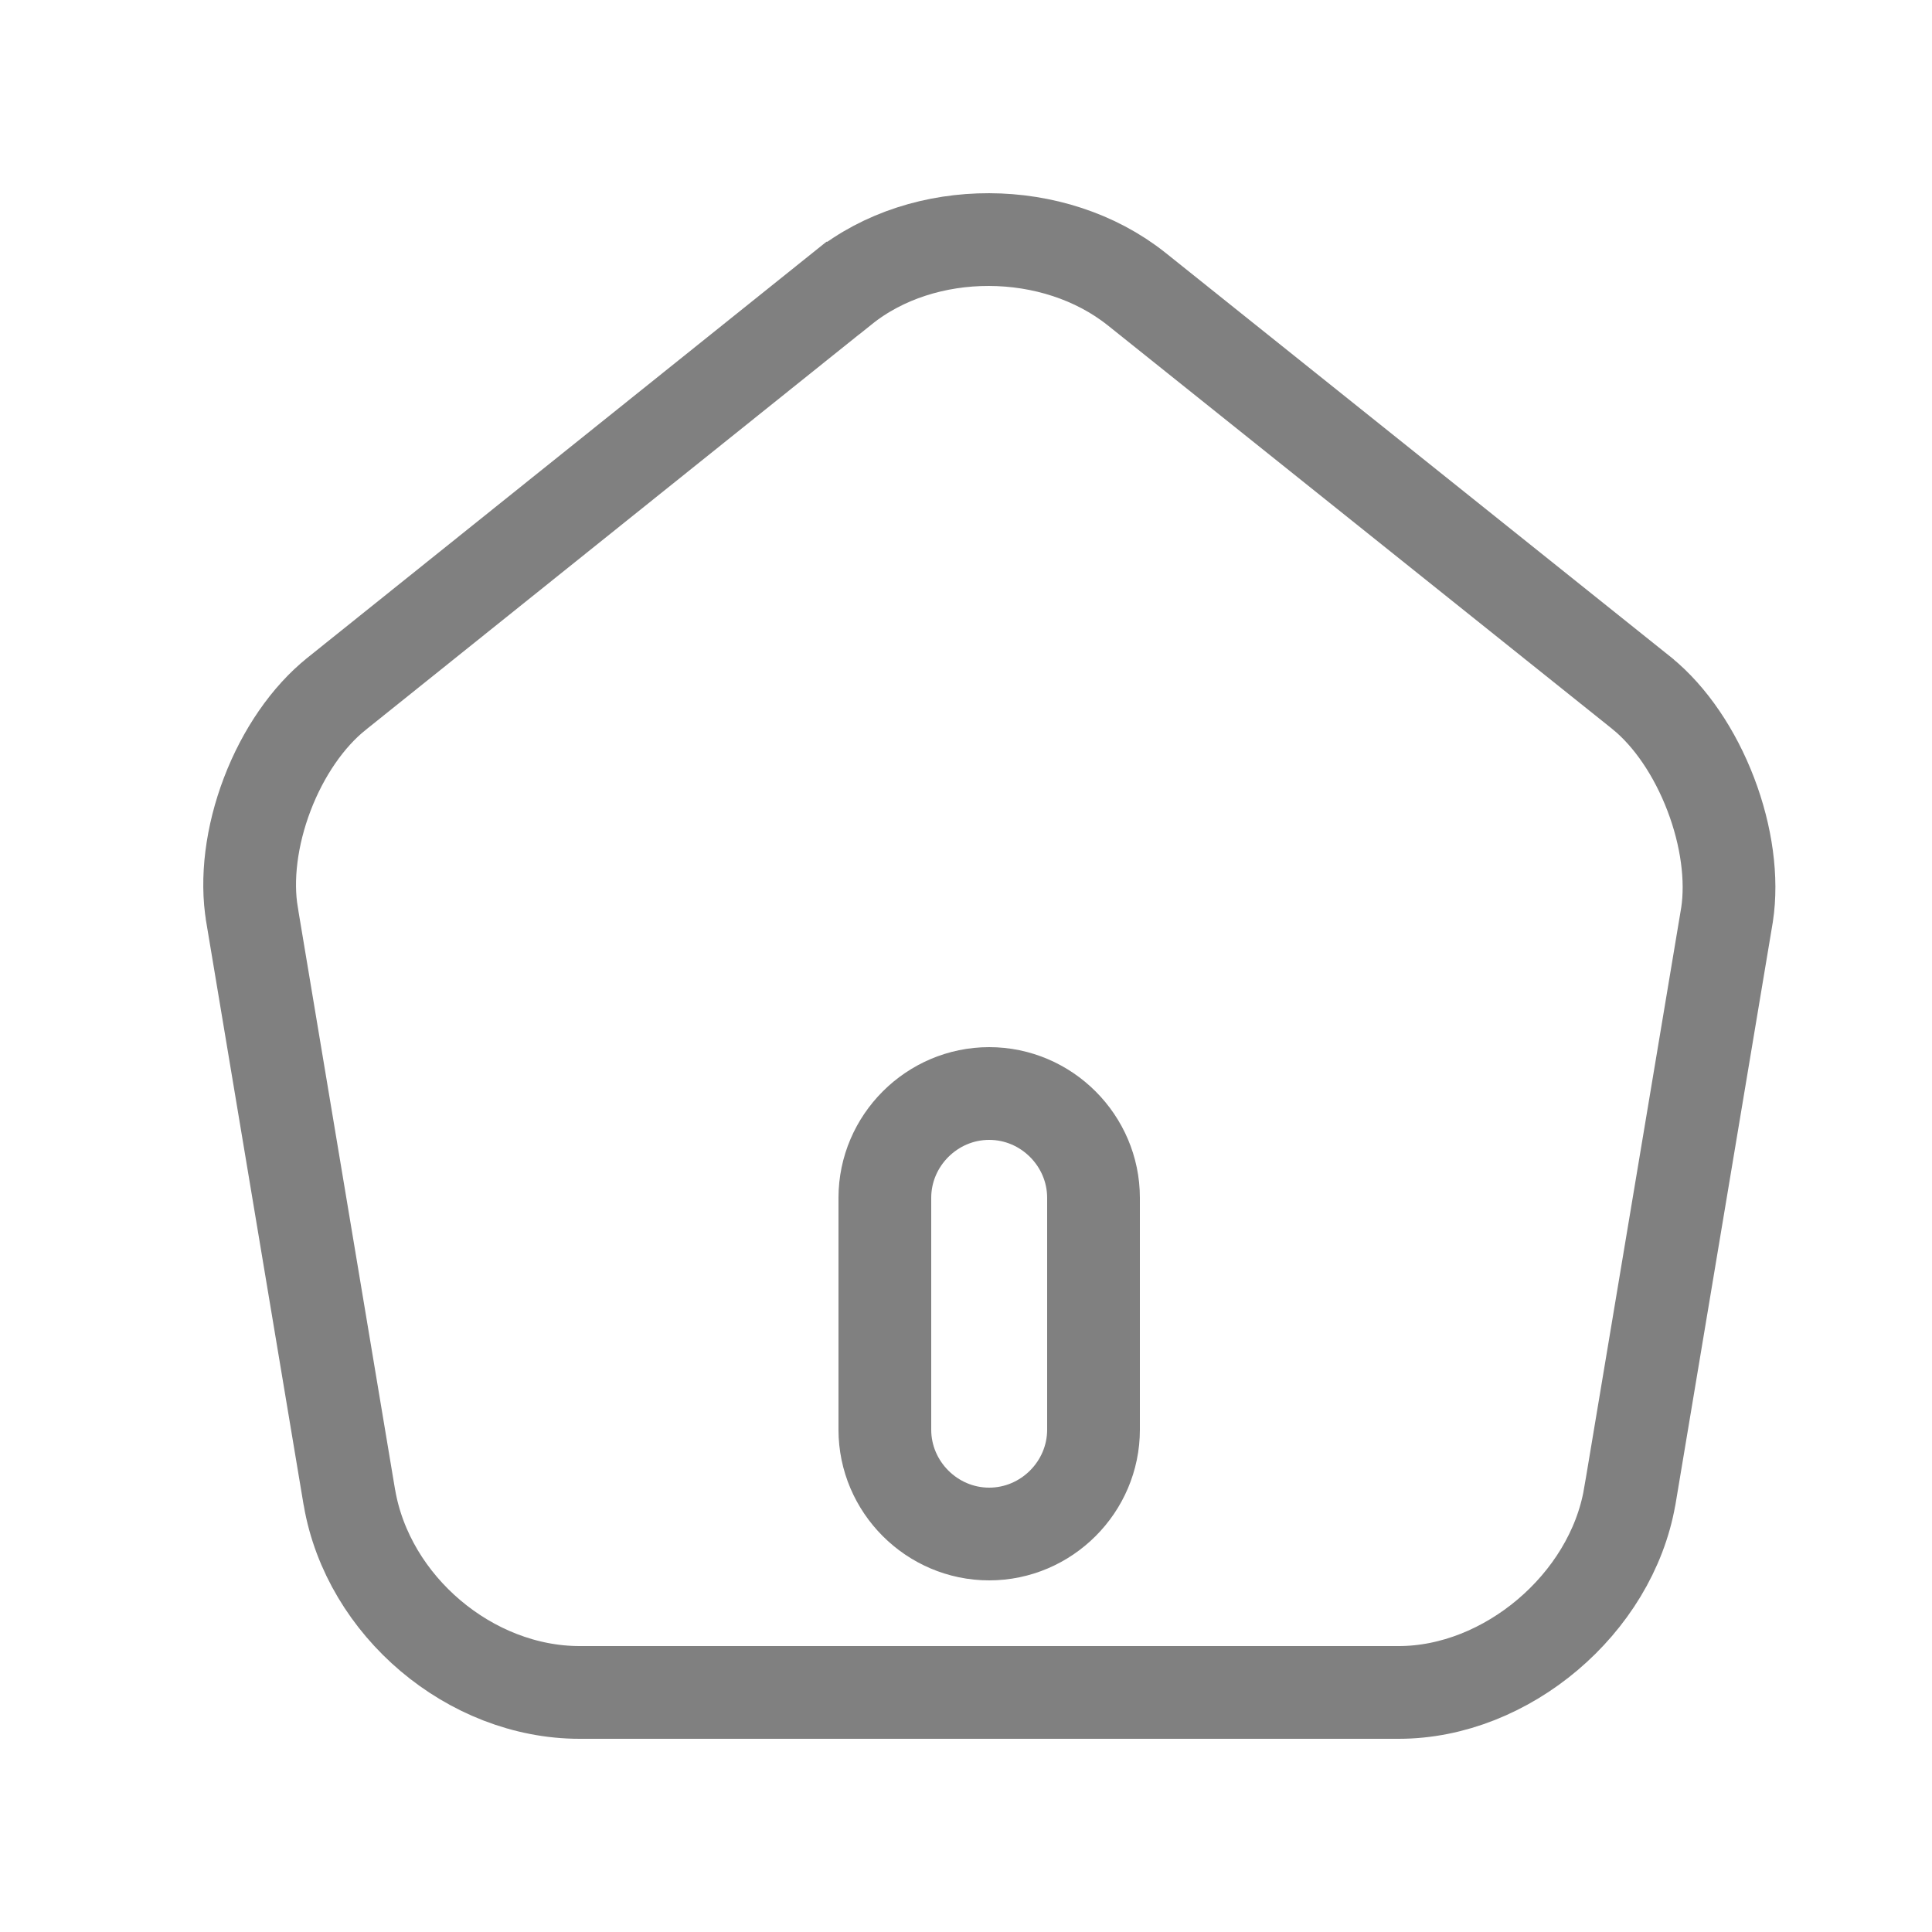 <svg width="25" height="25" viewBox="0 0 25 25" fill="none" xmlns="http://www.w3.org/2000/svg">
<path d="M10.905 3.728L10.906 3.728C11.953 2.887 13.641 2.891 14.706 3.739C14.706 3.739 14.706 3.739 14.706 3.739L21.251 8.975C21.252 8.976 21.252 8.976 21.253 8.977C21.614 9.272 21.931 9.738 22.137 10.277C22.343 10.815 22.418 11.375 22.348 11.835L21.089 19.367C21.089 19.368 21.089 19.369 21.088 19.369C20.847 20.755 19.494 21.9 18.1 21.9H7.5C6.085 21.9 4.763 20.783 4.522 19.38C4.522 19.379 4.521 19.379 4.521 19.378L3.262 11.841L3.262 11.84C3.183 11.376 3.253 10.816 3.458 10.278C3.663 9.74 3.985 9.274 4.354 8.979L4.355 8.978L10.905 3.728ZM12.8 19.85C13.541 19.85 14.15 19.241 14.15 18.5V15.5C14.15 14.759 13.541 14.15 12.8 14.15C12.059 14.15 11.45 14.759 11.45 15.5V18.5C11.45 19.241 12.059 19.85 12.8 19.85Z" stroke="#808080" stroke-width="1.2"/>
</svg>
